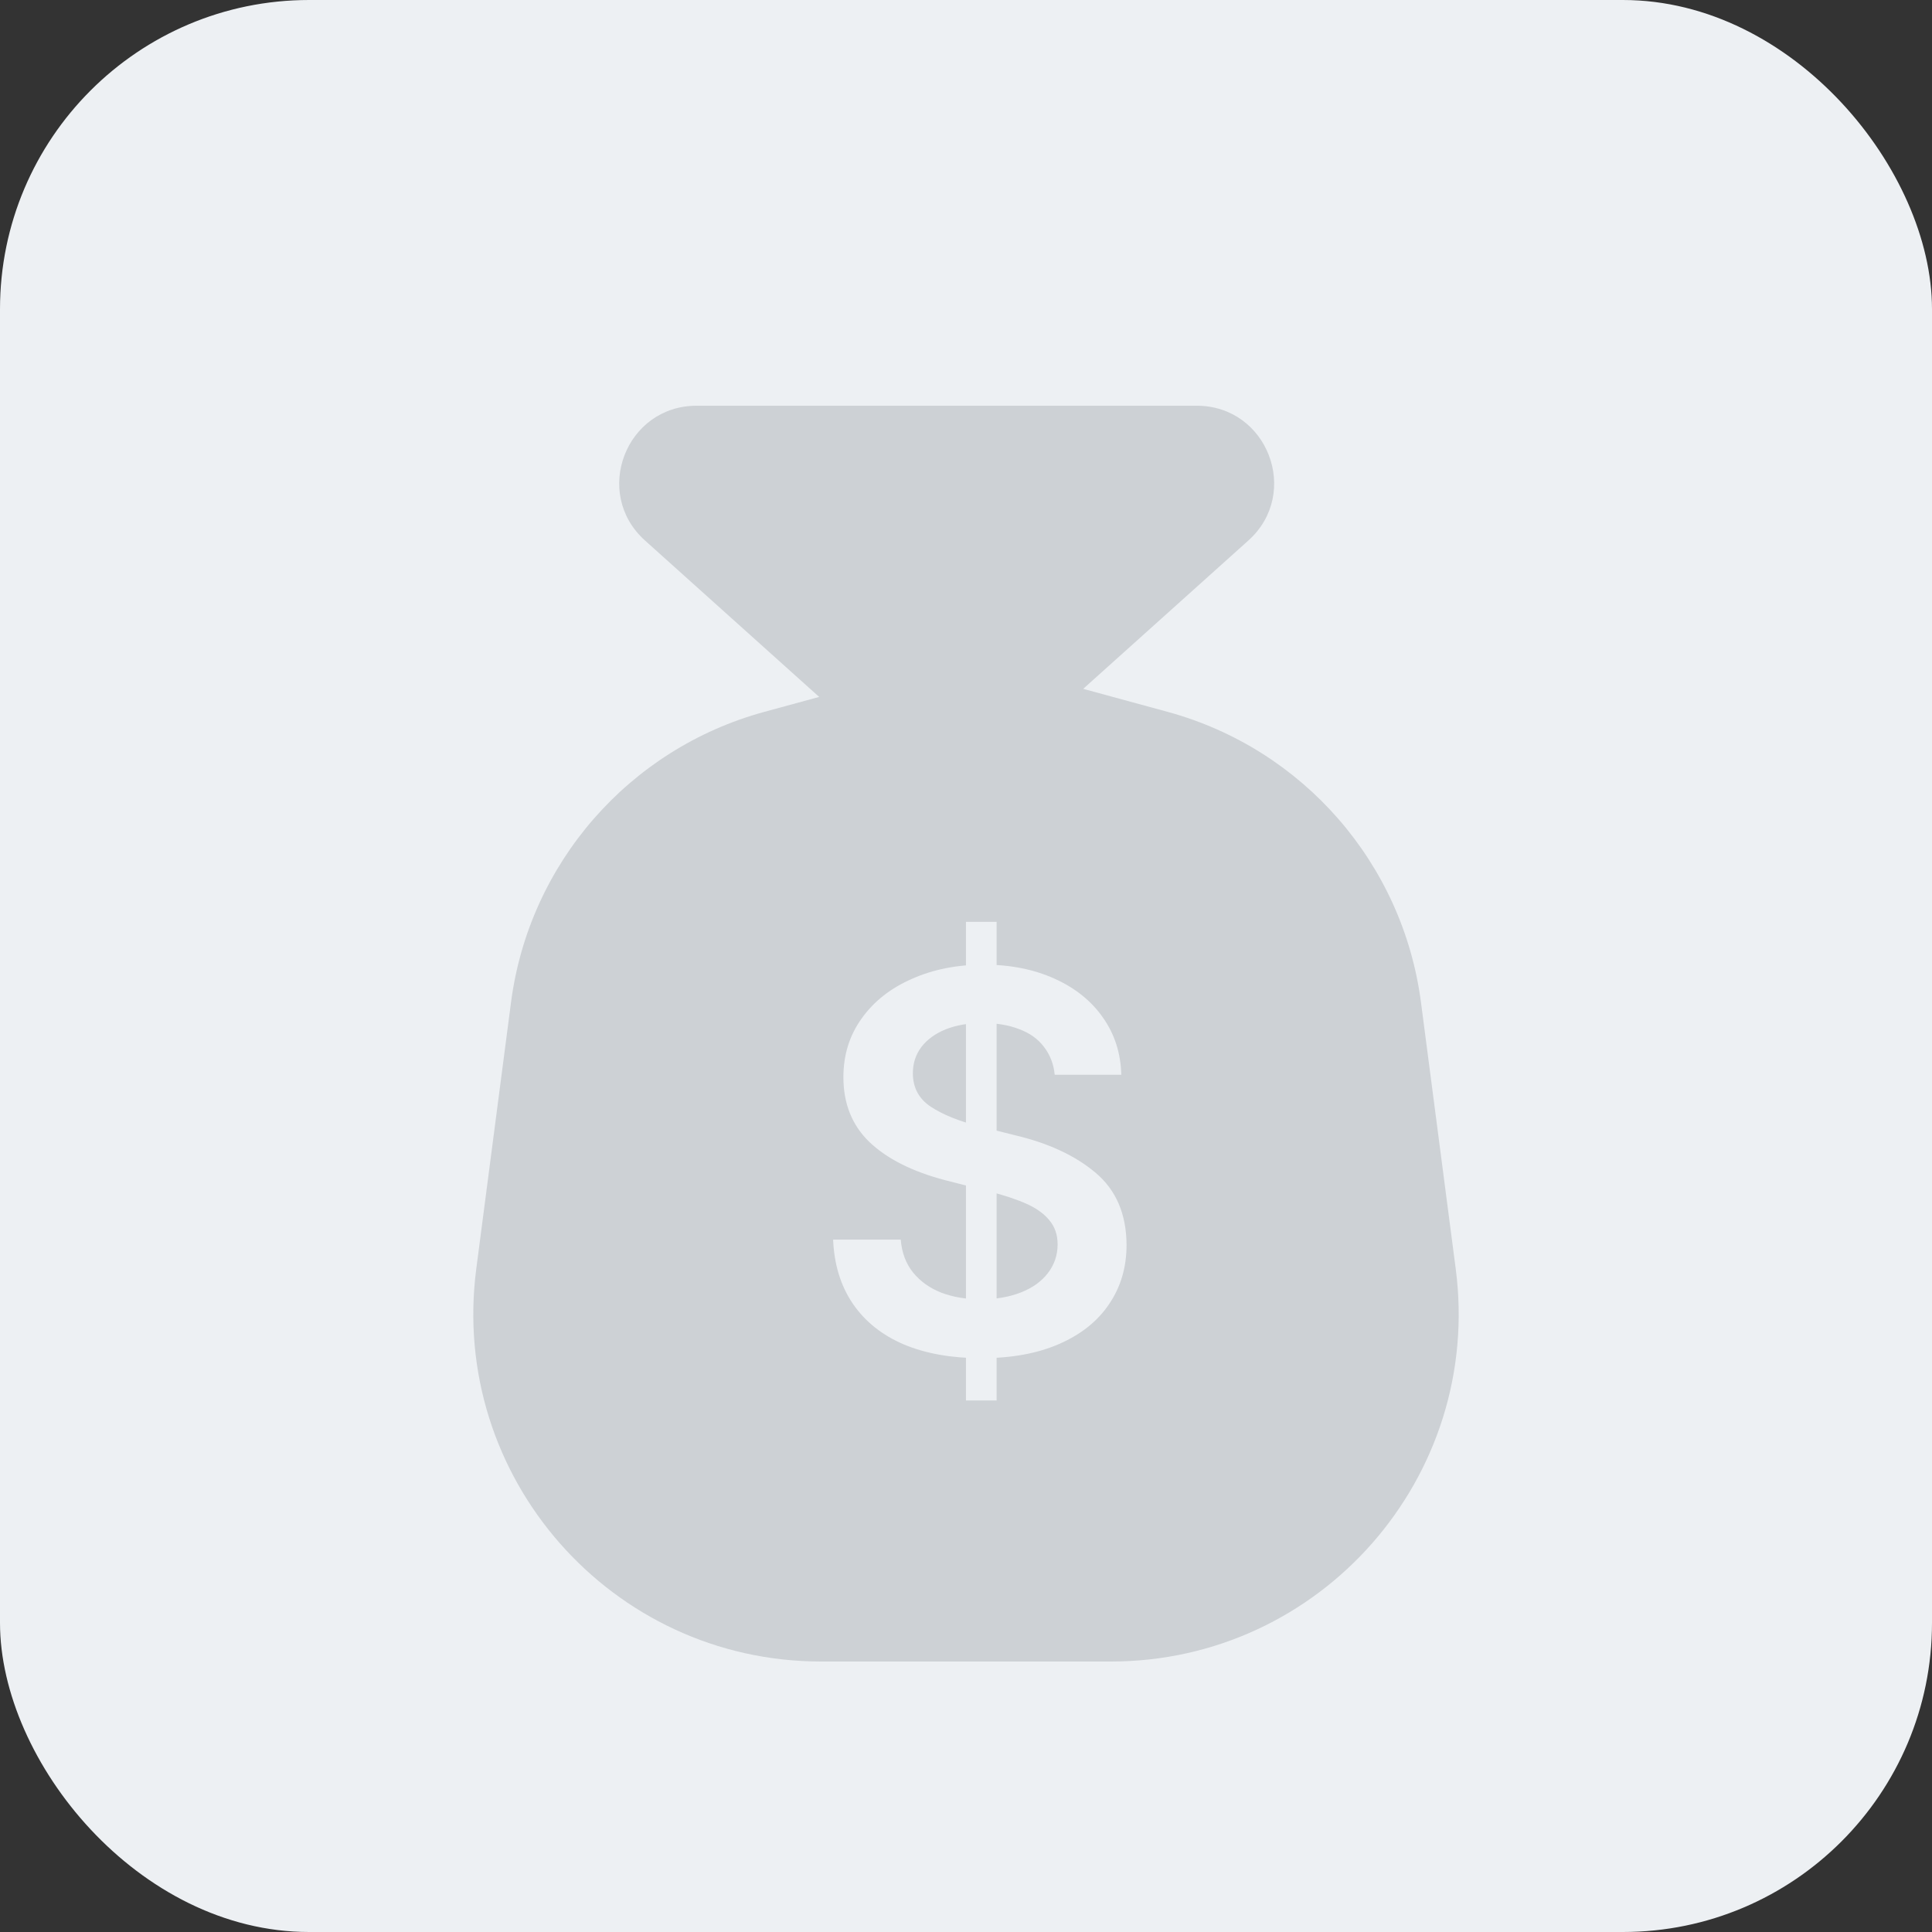 <svg width="50" height="50" viewBox="0 0 50 50" fill="none" xmlns="http://www.w3.org/2000/svg">
<rect x="0" y="0" width="50" height="50" fill="#333333" stroke="none"/>
<rect width="50" height="50" rx="8" fill="#EDF0F3"/>
<path d="M13.225 25.942C13.694 22.343 16.28 19.378 19.781 18.423L22.632 17.646C24.182 17.223 25.818 17.223 27.368 17.646L30.219 18.423C33.72 19.378 36.306 22.343 36.775 25.942L37.674 32.836C38.377 38.223 34.183 43 28.75 43H21.25C15.817 43 11.623 38.223 12.326 32.836L13.225 25.942Z" fill="#CDD1D5"/>
<path d="M25.836 19.8C25.076 20.483 23.924 20.483 23.164 19.8L16.692 13.988C15.328 12.762 16.195 10.5 18.029 10.5L30.971 10.5C32.805 10.5 33.672 12.762 32.308 13.988L25.836 19.8Z" fill="#CDD1D5"/>
<path d="M24.999 23.857H25.792V36.244H24.999V23.857ZM27.296 27.815C27.269 27.537 27.175 27.296 27.016 27.091C26.861 26.886 26.646 26.733 26.373 26.633C26.104 26.528 25.79 26.476 25.43 26.476C25.065 26.476 24.746 26.53 24.473 26.64C24.204 26.749 23.994 26.902 23.844 27.098C23.698 27.294 23.625 27.519 23.625 27.774C23.625 28.148 23.78 28.438 24.09 28.643C24.404 28.848 24.814 29.014 25.32 29.142L26.243 29.374C27.123 29.579 27.827 29.905 28.355 30.352C28.884 30.798 29.151 31.42 29.155 32.218C29.155 32.797 29.005 33.307 28.704 33.749C28.408 34.191 27.977 34.535 27.412 34.781C26.852 35.027 26.179 35.15 25.395 35.15C24.63 35.15 23.962 35.032 23.393 34.795C22.828 34.553 22.388 34.203 22.073 33.742C21.759 33.282 21.588 32.728 21.561 32.081H23.311C23.338 32.418 23.445 32.703 23.632 32.935C23.819 33.163 24.062 33.337 24.363 33.455C24.664 33.569 25.004 33.626 25.382 33.626C25.774 33.626 26.12 33.567 26.421 33.448C26.722 33.33 26.954 33.163 27.118 32.949C27.287 32.73 27.371 32.482 27.371 32.204C27.371 31.958 27.3 31.751 27.159 31.582C27.018 31.409 26.817 31.265 26.558 31.151C26.302 31.037 25.979 30.93 25.587 30.83L24.459 30.543C23.611 30.32 22.96 29.991 22.504 29.559C22.053 29.126 21.827 28.565 21.827 27.877C21.827 27.303 21.984 26.797 22.299 26.359C22.613 25.917 23.046 25.576 23.598 25.334C24.149 25.088 24.769 24.965 25.457 24.965C26.145 24.965 26.756 25.086 27.289 25.327C27.827 25.569 28.246 25.906 28.547 26.339C28.848 26.767 29.005 27.259 29.019 27.815H27.296Z" fill="#EDF0F3"/>
</svg>
